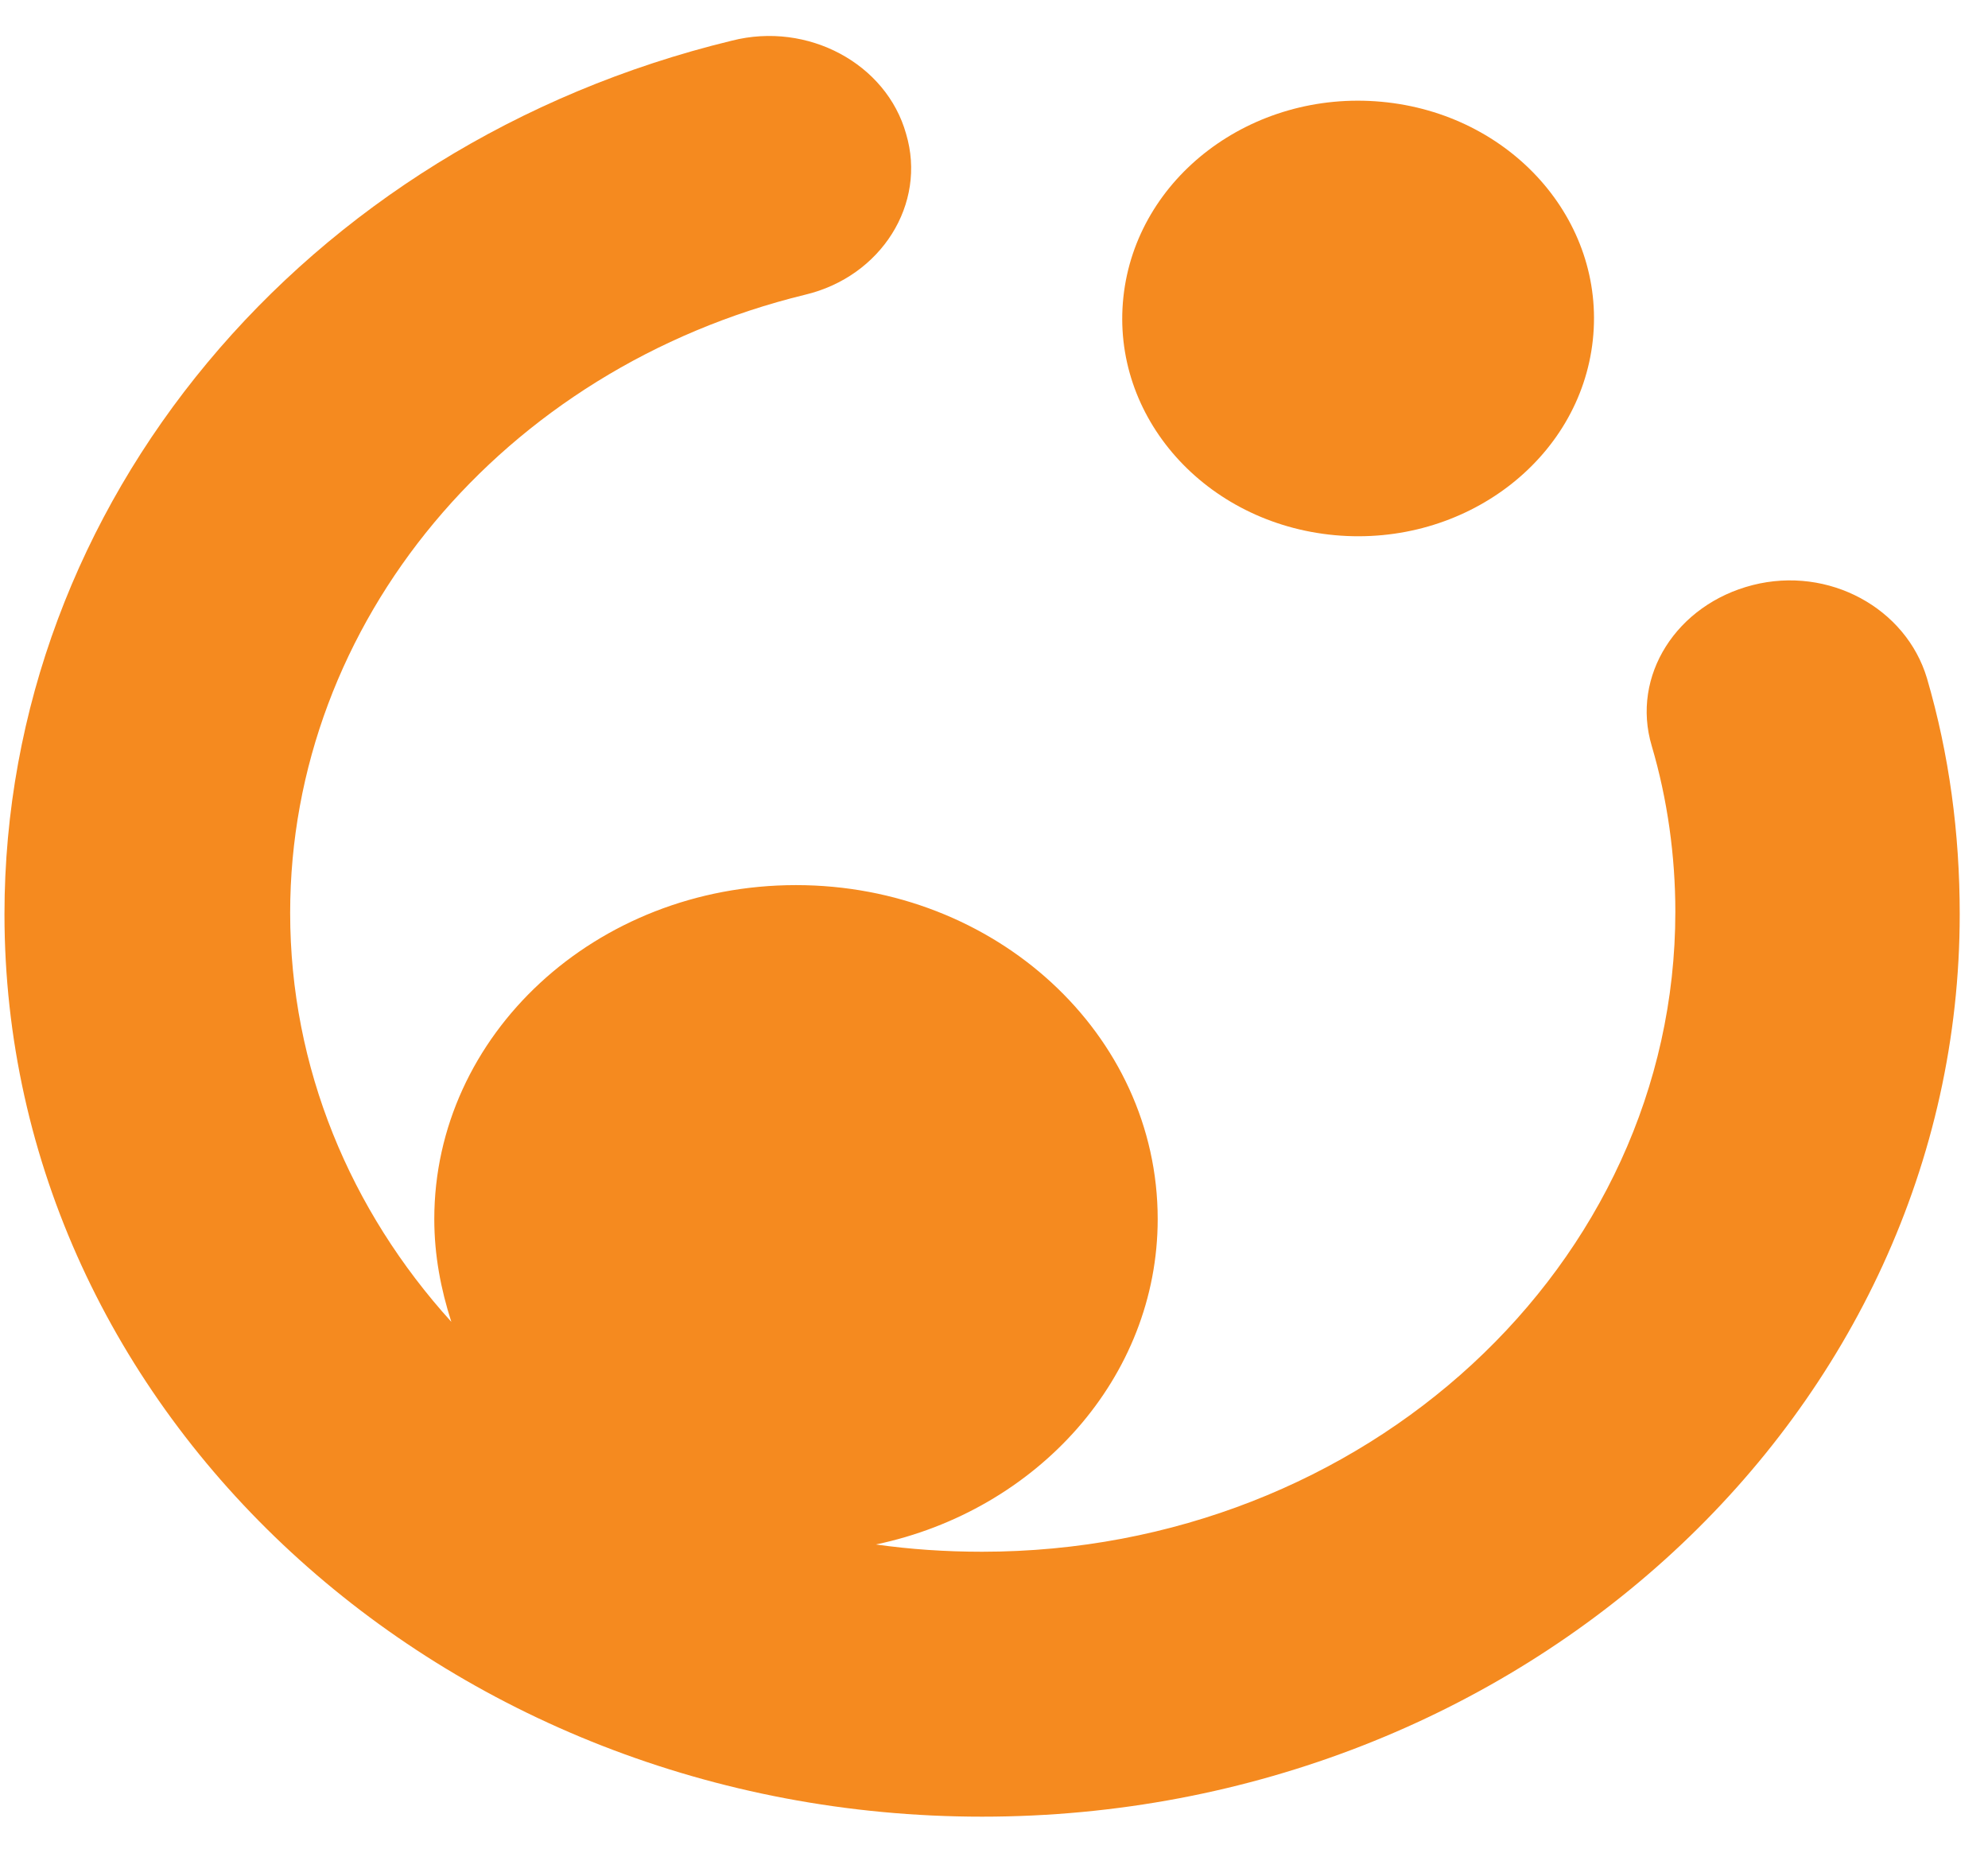 <svg width="44" height="41" viewBox="0 0 44 41" fill="none" xmlns="http://www.w3.org/2000/svg">
<path d="M42.649 15.01C42.185 13.457 40.474 12.52 38.792 12.948C37.109 13.377 36.094 14.956 36.558 16.509C36.906 17.687 37.08 18.945 37.08 20.177C37.08 27.995 30.206 34.341 21.737 34.341C20.924 34.341 20.141 34.287 19.387 34.18C22.955 33.43 25.623 30.485 25.623 26.978C25.623 22.881 22.027 19.588 17.618 19.588C13.18 19.588 9.612 22.908 9.612 26.978C9.612 27.781 9.757 28.531 9.989 29.253C7.756 26.79 6.422 23.631 6.422 20.204C6.422 13.778 11.121 8.156 17.821 6.522C19.503 6.121 20.518 4.514 20.054 2.961C19.619 1.409 17.879 0.471 16.197 0.9C6.712 3.202 0.099 11.154 0.099 20.231C0.099 31.262 9.815 40.204 21.737 40.204C33.687 40.204 43.374 31.235 43.374 20.231C43.374 18.437 43.142 16.697 42.649 15.01Z" fill="#F58A1F"/>
<path d="M35.254 7.523C35.538 4.874 33.443 2.514 30.573 2.252C27.704 1.99 25.148 3.924 24.864 6.573C24.579 9.222 26.675 11.581 29.544 11.844C32.414 12.106 34.97 10.171 35.254 7.523Z" fill="#F58A1F"/>
</svg>

